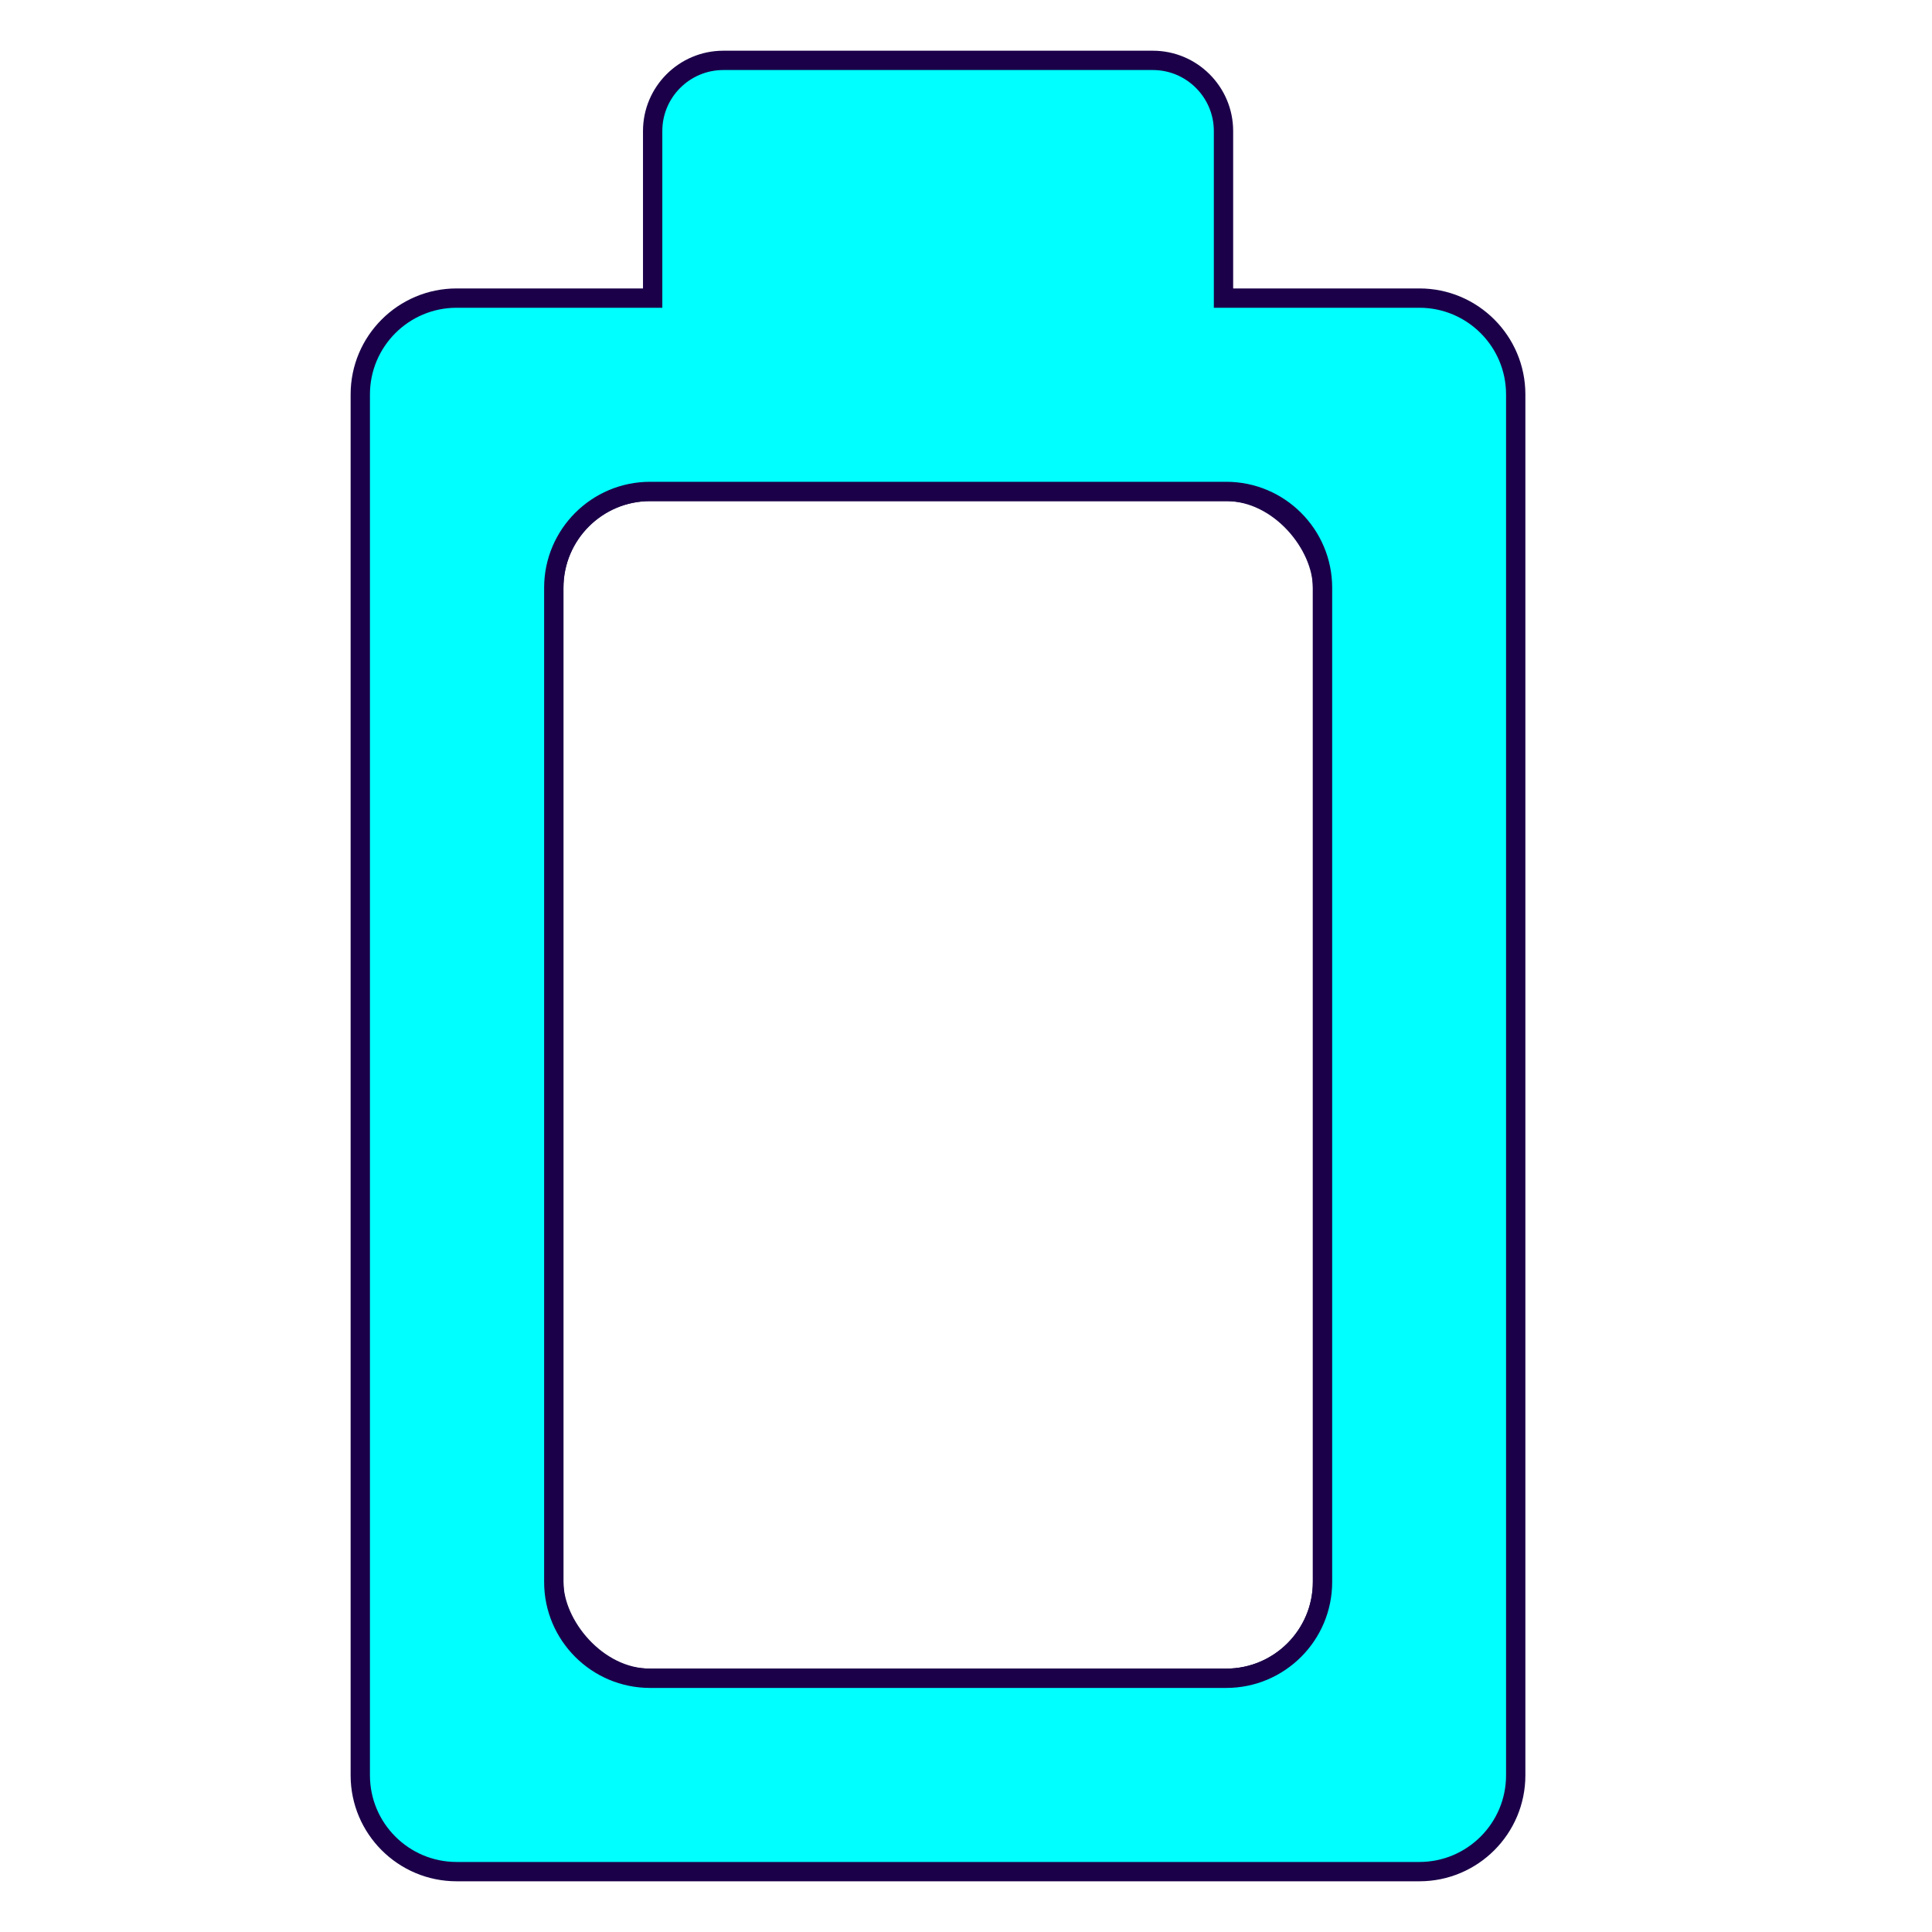 <?xml version="1.0" encoding="UTF-8"?>
<svg id="Layer_2" data-name="Layer 2" xmlns="http://www.w3.org/2000/svg" viewBox="0 0 128 128">
  <defs>
    <style>
      .cls-1 {
        fill: none;
      }

      .cls-1, .cls-2 {
        stroke: #1b0049;
        stroke-miterlimit: 10;
        stroke-width: 1.28px;
      }

      .cls-2 {
        fill: aqua;
      }
    </style>
  </defs>
  <rect class="cls-1" x="36.69" y="32.56" width="50.93" height="78.63" rx="6.38" ry="6.38"/>
  <path class="cls-2" d="m94.05,19.75h-12.99v-11.07c0-2.58-2.1-4.68-4.68-4.68h-28.46c-2.58,0-4.68,2.1-4.68,4.68v11.07h-12.99c-3.52,0-6.38,2.86-6.38,6.38v91.49c0,3.52,2.86,6.38,6.38,6.38h63.79c3.52,0,6.38-2.86,6.38-6.38V26.13c0-3.52-2.86-6.38-6.38-6.38Zm-6.43,85.06c0,3.52-2.86,6.38-6.38,6.38h-38.17c-3.52,0-6.38-2.86-6.38-6.38V38.94c0-3.52,2.86-6.38,6.38-6.38h38.17c3.52,0,6.38,2.86,6.38,6.38v65.86Z"/>
</svg>